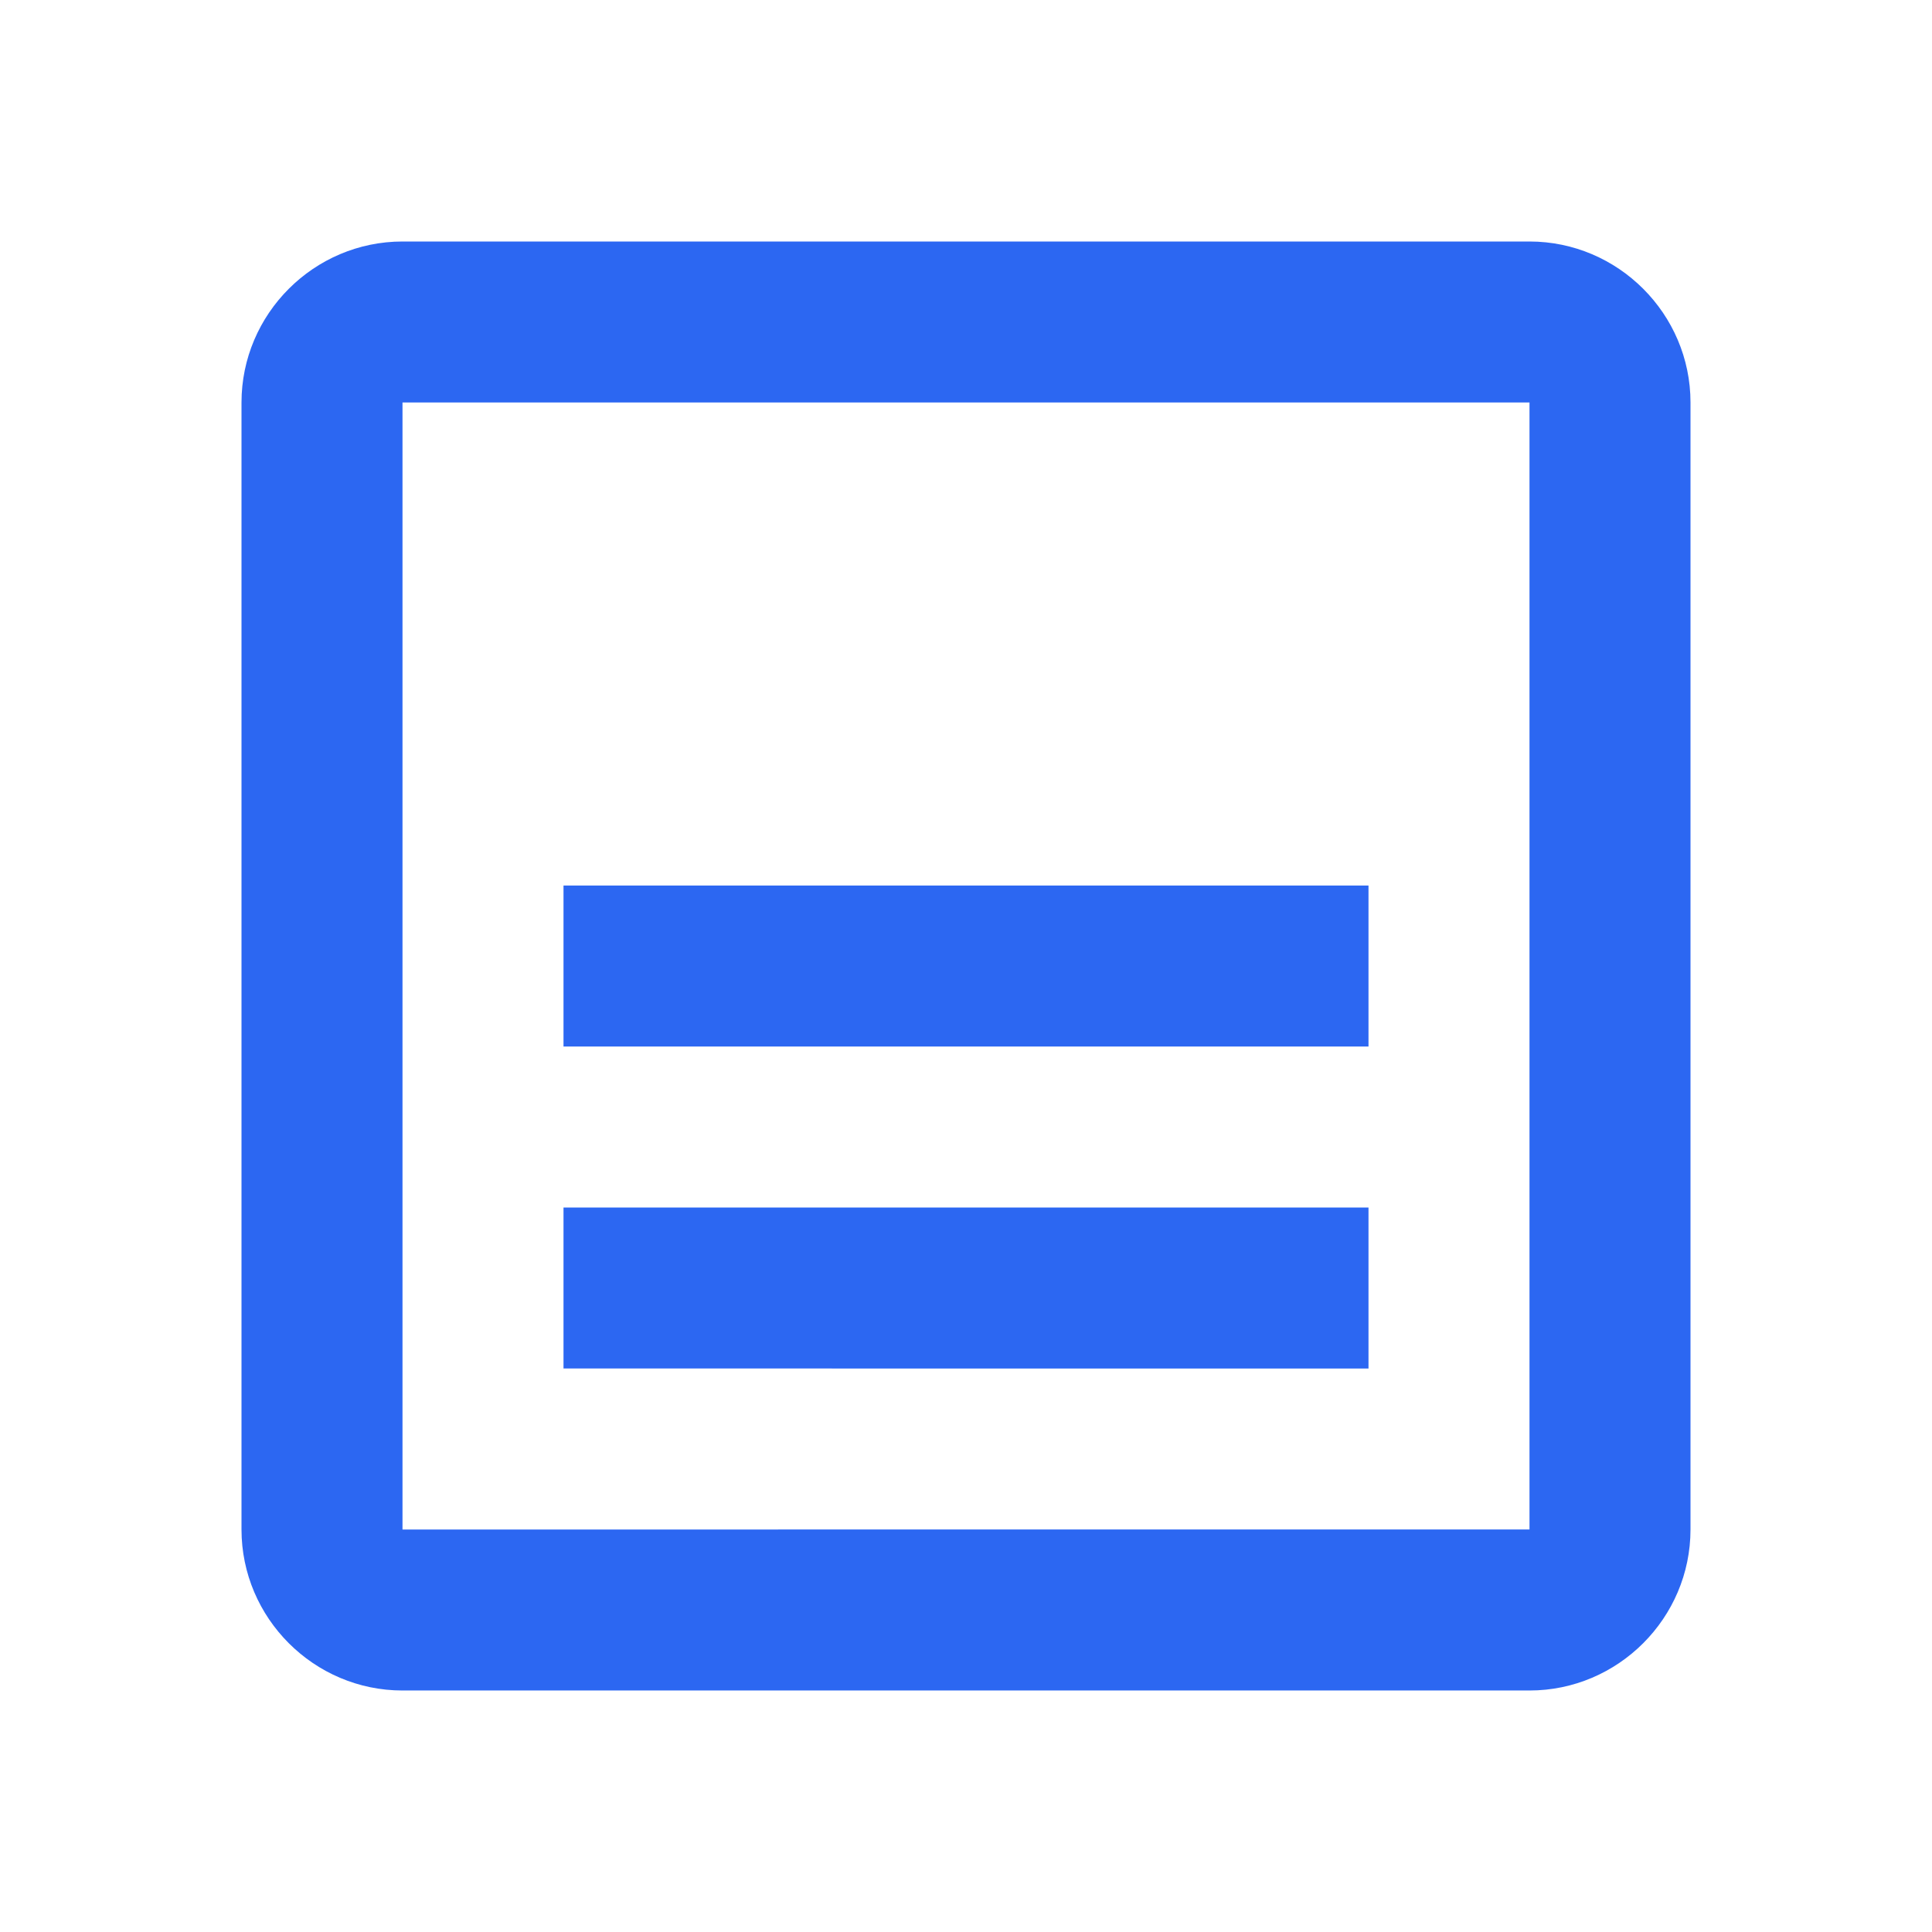 <svg xmlns="http://www.w3.org/2000/svg" width="24" height="24" fill="#2c67f2" viewBox="0 0 24 24">
  <path d="M19 3H5c-1.1 0-2 .9-2 2v14c0 1.1.9 2 2 2h14c1.1 0 2-.9 2-2V5c0-1.1-.9-2-2-2zM5 19V5h14v14H5zm2-8h10v2H7v-2zm0 4h10v2H7v-2z"/>
</svg>

